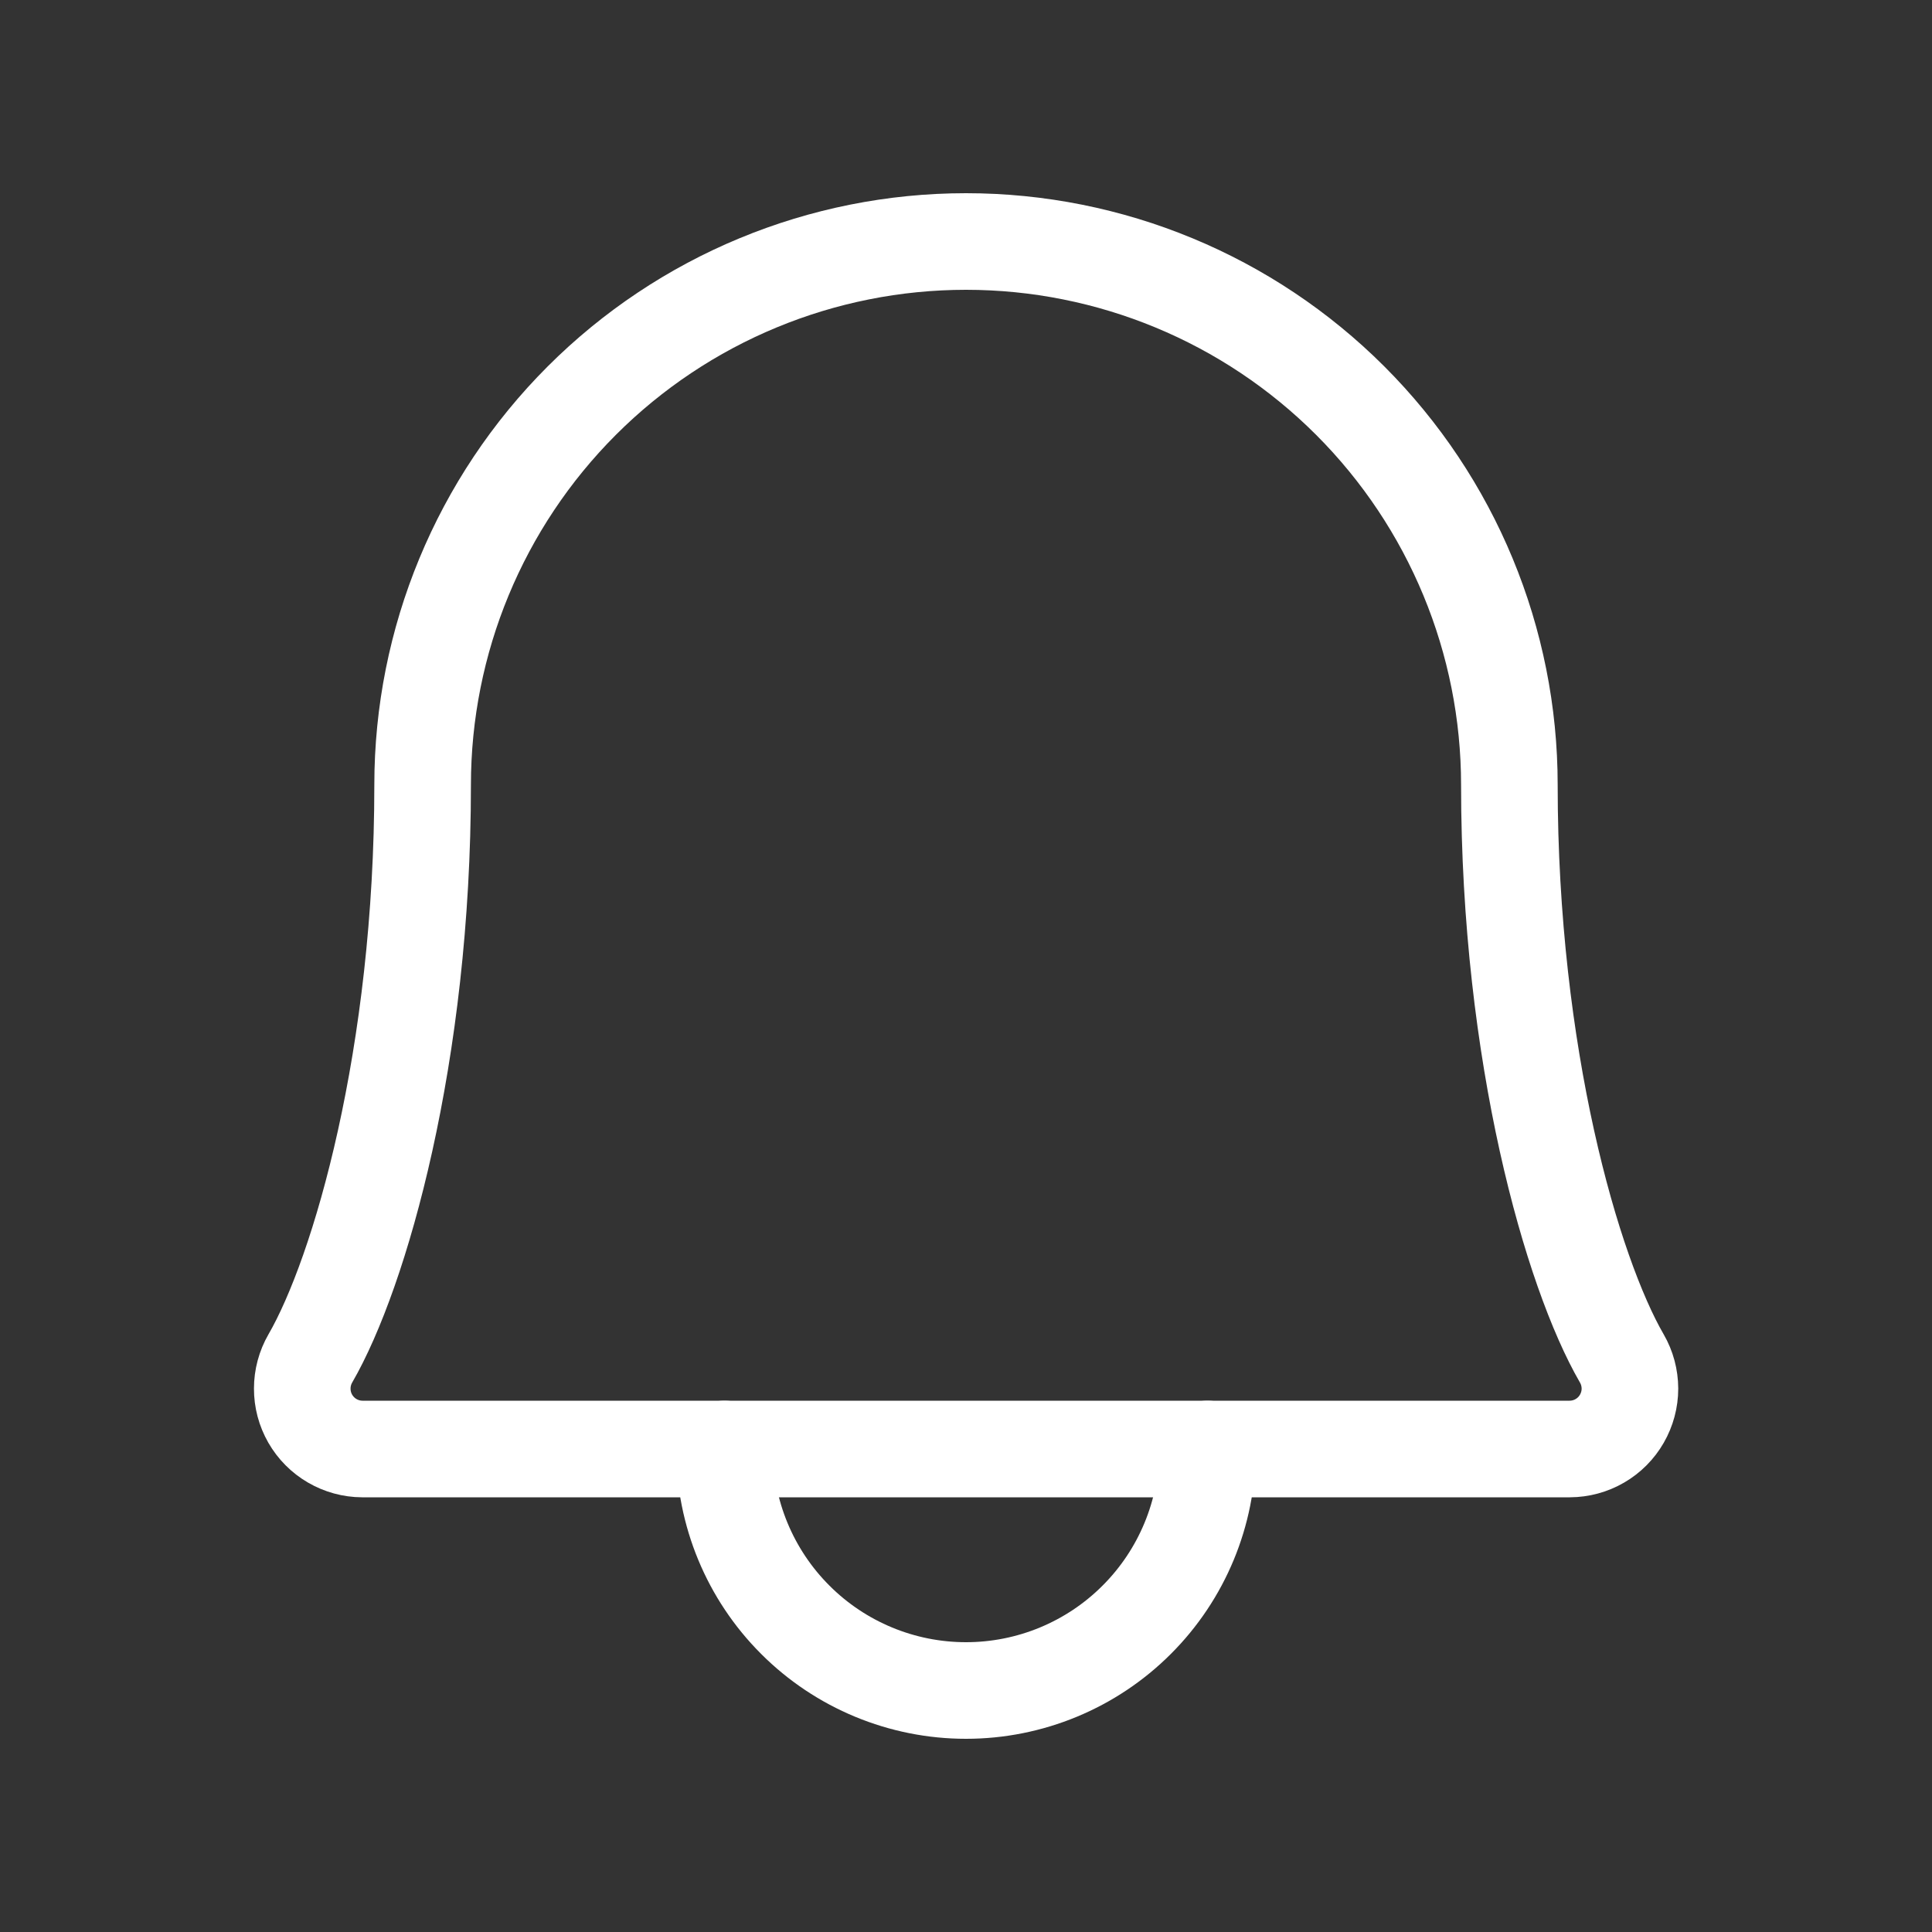 <svg width="40" height="40" viewBox="0 0 40 40" fill="none" xmlns="http://www.w3.org/2000/svg">
<rect x="0" y="0" width="40" height="40" fill="#333333" stroke="none"/>
<path d="M15 30C15 31.326 15.527 32.598 16.465 33.535C17.402 34.473 18.674 35 20 35C21.326 35 22.598 34.473 23.535 33.535C24.473 32.598 25 31.326 25 30" stroke="white" stroke-width="2" stroke-linecap="round" stroke-linejoin="round"/>
<path d="M8.75 16.25C8.75 13.266 9.935 10.405 12.045 8.295C14.155 6.185 17.016 5 20 5C22.984 5 25.845 6.185 27.955 8.295C30.065 10.405 31.25 13.266 31.25 16.25C31.25 21.847 32.547 26.344 33.578 28.125C33.688 28.315 33.745 28.53 33.746 28.749C33.746 28.968 33.688 29.183 33.579 29.373C33.47 29.563 33.313 29.721 33.123 29.831C32.934 29.941 32.719 29.999 32.5 30H7.5C7.281 29.999 7.067 29.94 6.878 29.83C6.689 29.72 6.532 29.562 6.423 29.372C6.314 29.182 6.257 28.967 6.258 28.748C6.258 28.529 6.316 28.314 6.425 28.125C7.455 26.344 8.75 21.845 8.75 16.25Z" stroke="white" stroke-width="2" stroke-linecap="round" stroke-linejoin="round"/>
</svg>
